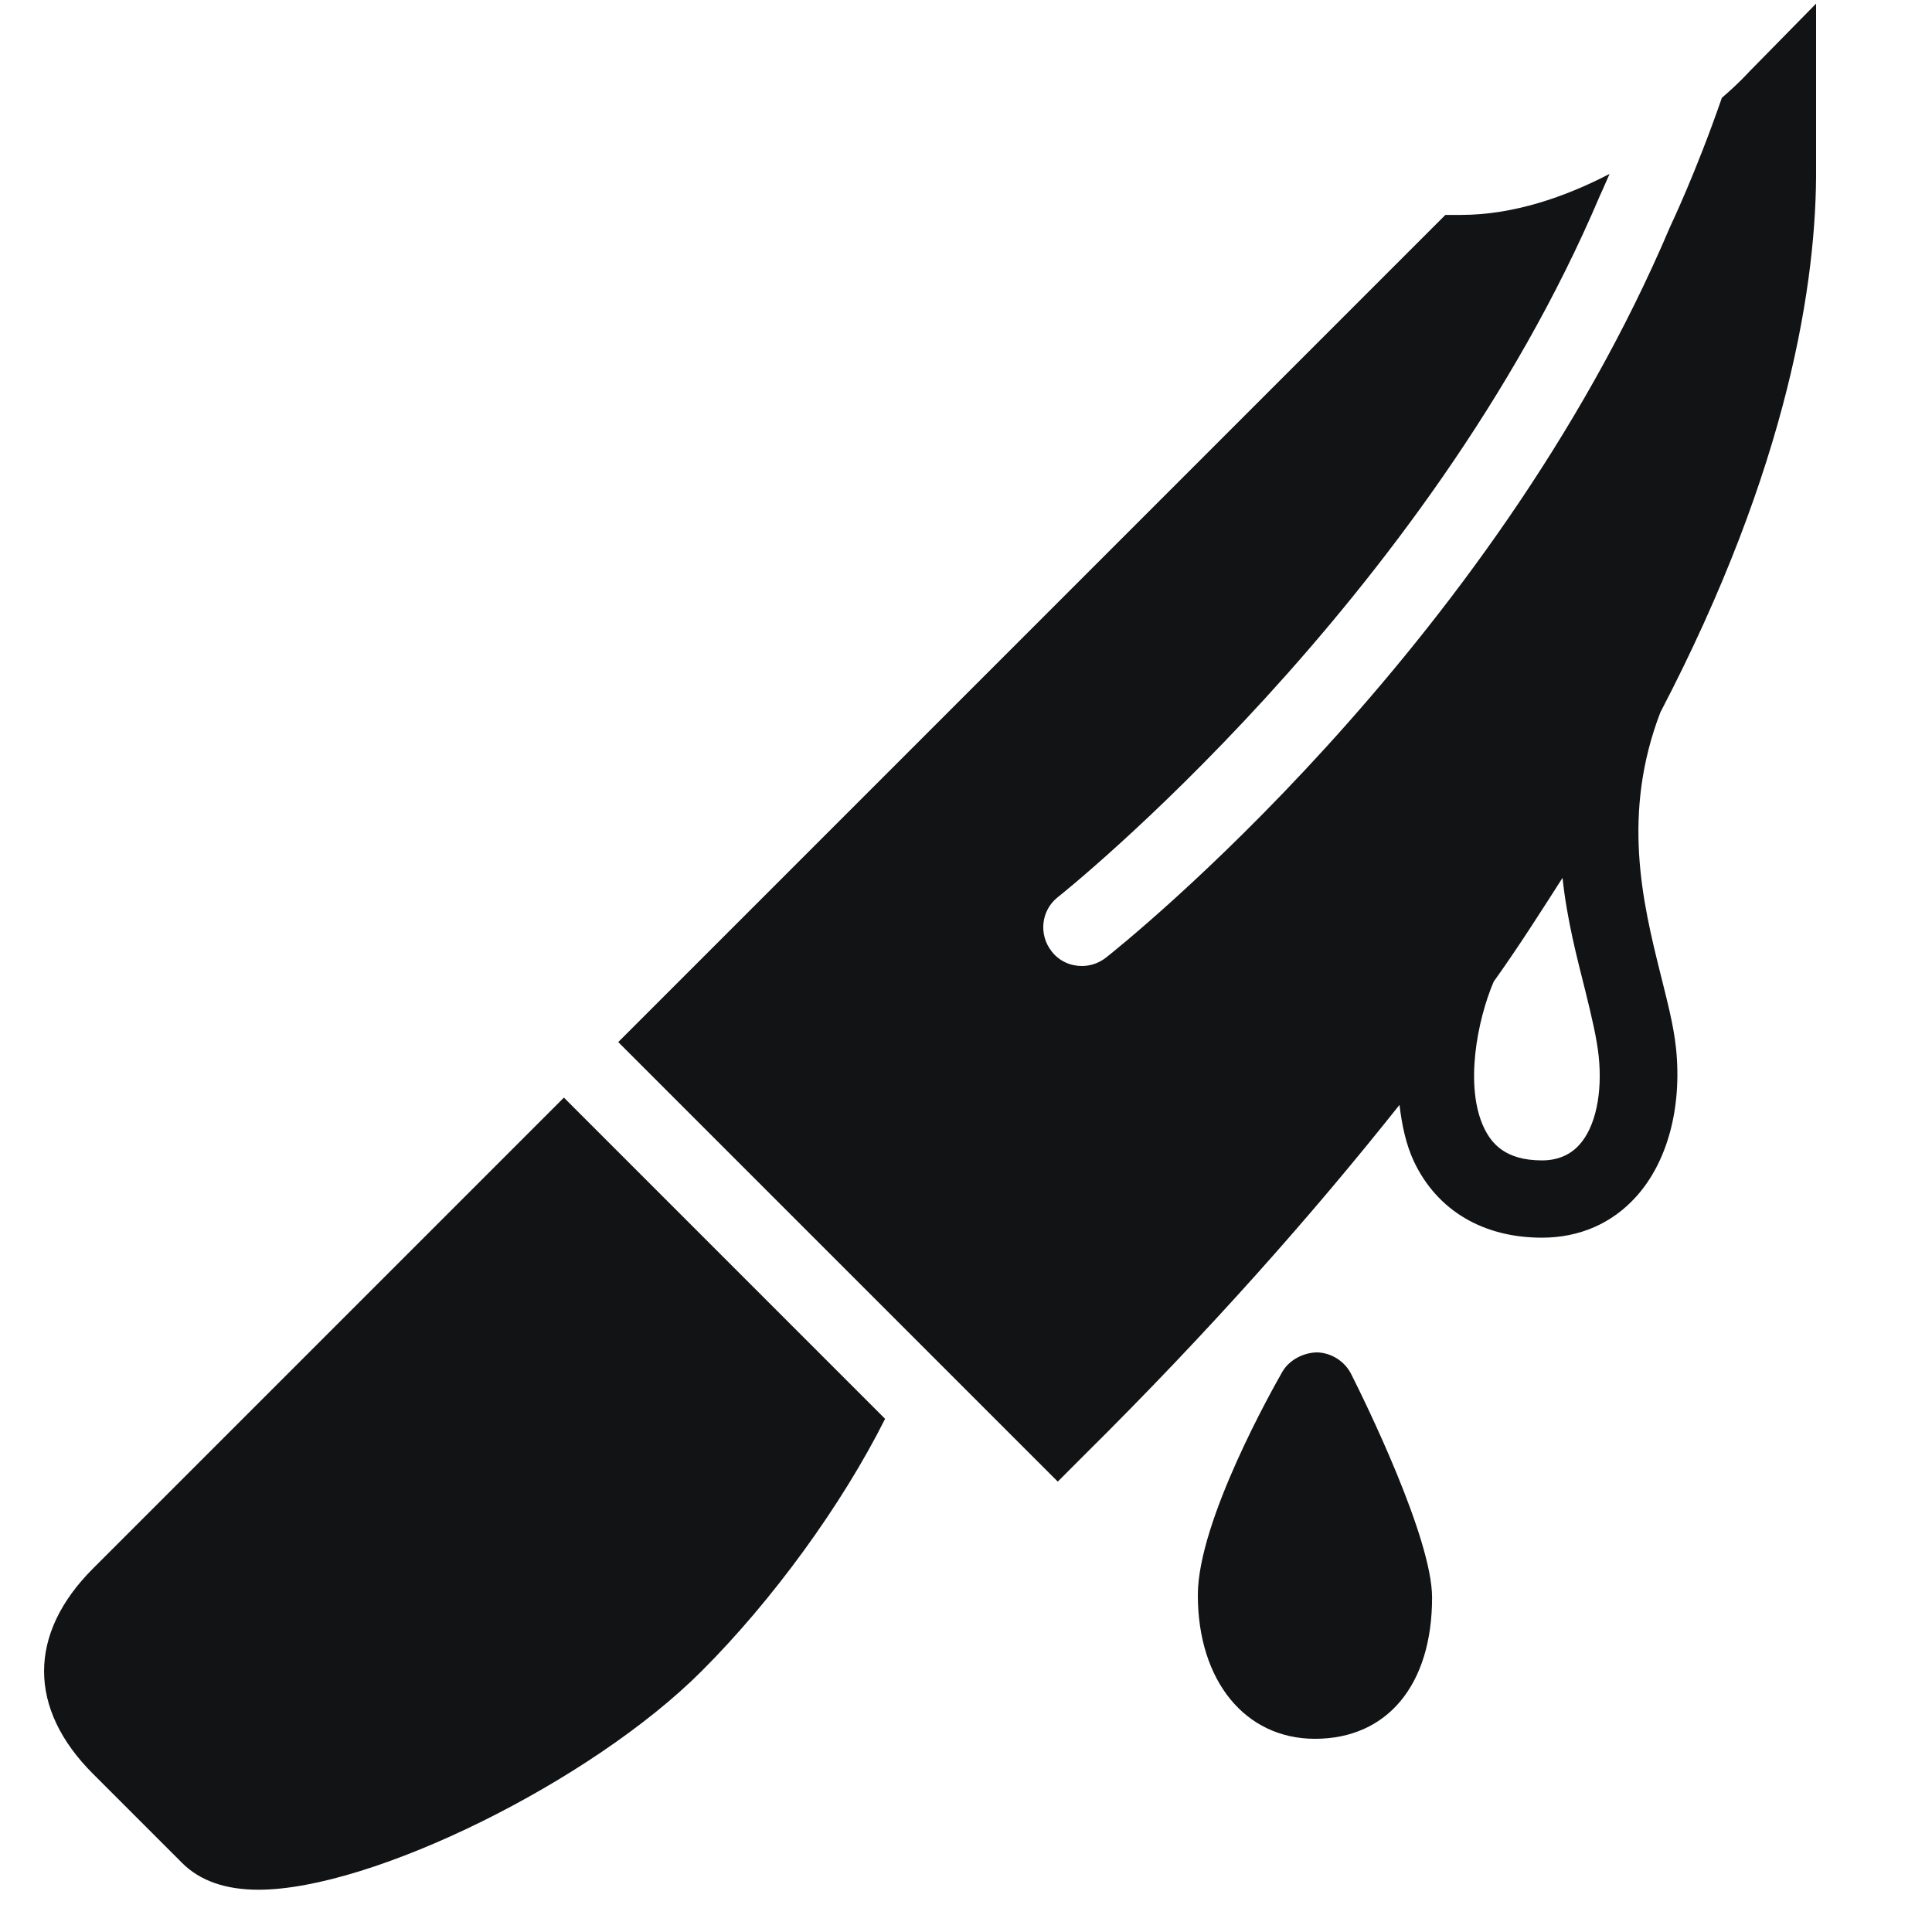 <?xml version="1.0" encoding="utf-8"?>
<!DOCTYPE svg PUBLIC "-//W3C//DTD SVG 1.1//EN" "http://www.w3.org/Graphics/SVG/1.1/DTD/svg11.dtd">
<svg xmlns="http://www.w3.org/2000/svg" xmlns:xlink="http://www.w3.org/1999/xlink" viewBox="0 0 50 50" version="1.1">
  <path style="fill:#111315" d="M 47 0.094 L 45.281 1.844 C 45.27 1.855 45.012 2.145 44.562 2.531 C 43.887 4.48 43.25 5.805 43.219 5.875 C 38.566 16.852 29.031 24.461 28.625 24.781 C 28.441 24.926 28.219 25 28 25 C 27.703 25 27.414 24.875 27.219 24.625 C 26.875 24.191 26.941 23.562 27.375 23.219 C 27.473 23.145 36.941 15.59 41.406 5.062 C 41.414 5.047 41.516 4.824 41.656 4.5 C 40.508 5.098 39.164 5.562 37.812 5.562 L 37.406 5.562 L 16 26.969 L 27.375 38.344 L 28.062 37.656 C 31.301 34.449 33.977 31.418 36.219 28.594 C 36.281 29.113 36.383 29.613 36.594 30.062 C 37.195 31.328 38.383 32.031 39.906 32.031 C 40.879 32.031 41.723 31.66 42.344 30.969 C 43.152 30.074 43.535 28.664 43.375 27.125 C 43.312 26.523 43.141 25.883 42.969 25.188 C 42.508 23.34 41.965 21.062 42.969 18.438 C 46.301 12.055 47.023 7.254 47 4.312 Z M 40.438 22.719 C 40.555 23.816 40.816 24.797 41.031 25.656 C 41.191 26.305 41.328 26.883 41.375 27.344 C 41.473 28.293 41.293 29.164 40.875 29.625 C 40.637 29.891 40.309 30.031 39.906 30.031 C 38.934 30.031 38.59 29.57 38.406 29.188 C 37.898 28.121 38.23 26.402 38.656 25.406 C 39.309 24.492 39.883 23.586 40.438 22.719 Z M 14.594 28.406 L 2.406 40.594 C 0.719 42.281 0.719 44.219 2.406 45.906 L 4.719 48.219 C 5.172 48.668 5.824 48.906 6.688 48.906 C 9.629 48.906 15.312 46.098 18.156 43.25 C 19.988 41.422 21.789 38.949 22.906 36.719 Z M 34.094 35 C 33.754 35 33.371 35.184 33.188 35.5 C 32.965 35.891 31 39.355 31 41.281 C 31 43.496 32.223 45 34.031 45 C 35.902 45 37.062 43.605 37.062 41.344 C 37.062 39.805 35.32 36.258 34.969 35.562 C 34.805 35.234 34.461 35.012 34.094 35 Z "></path>
</svg>
